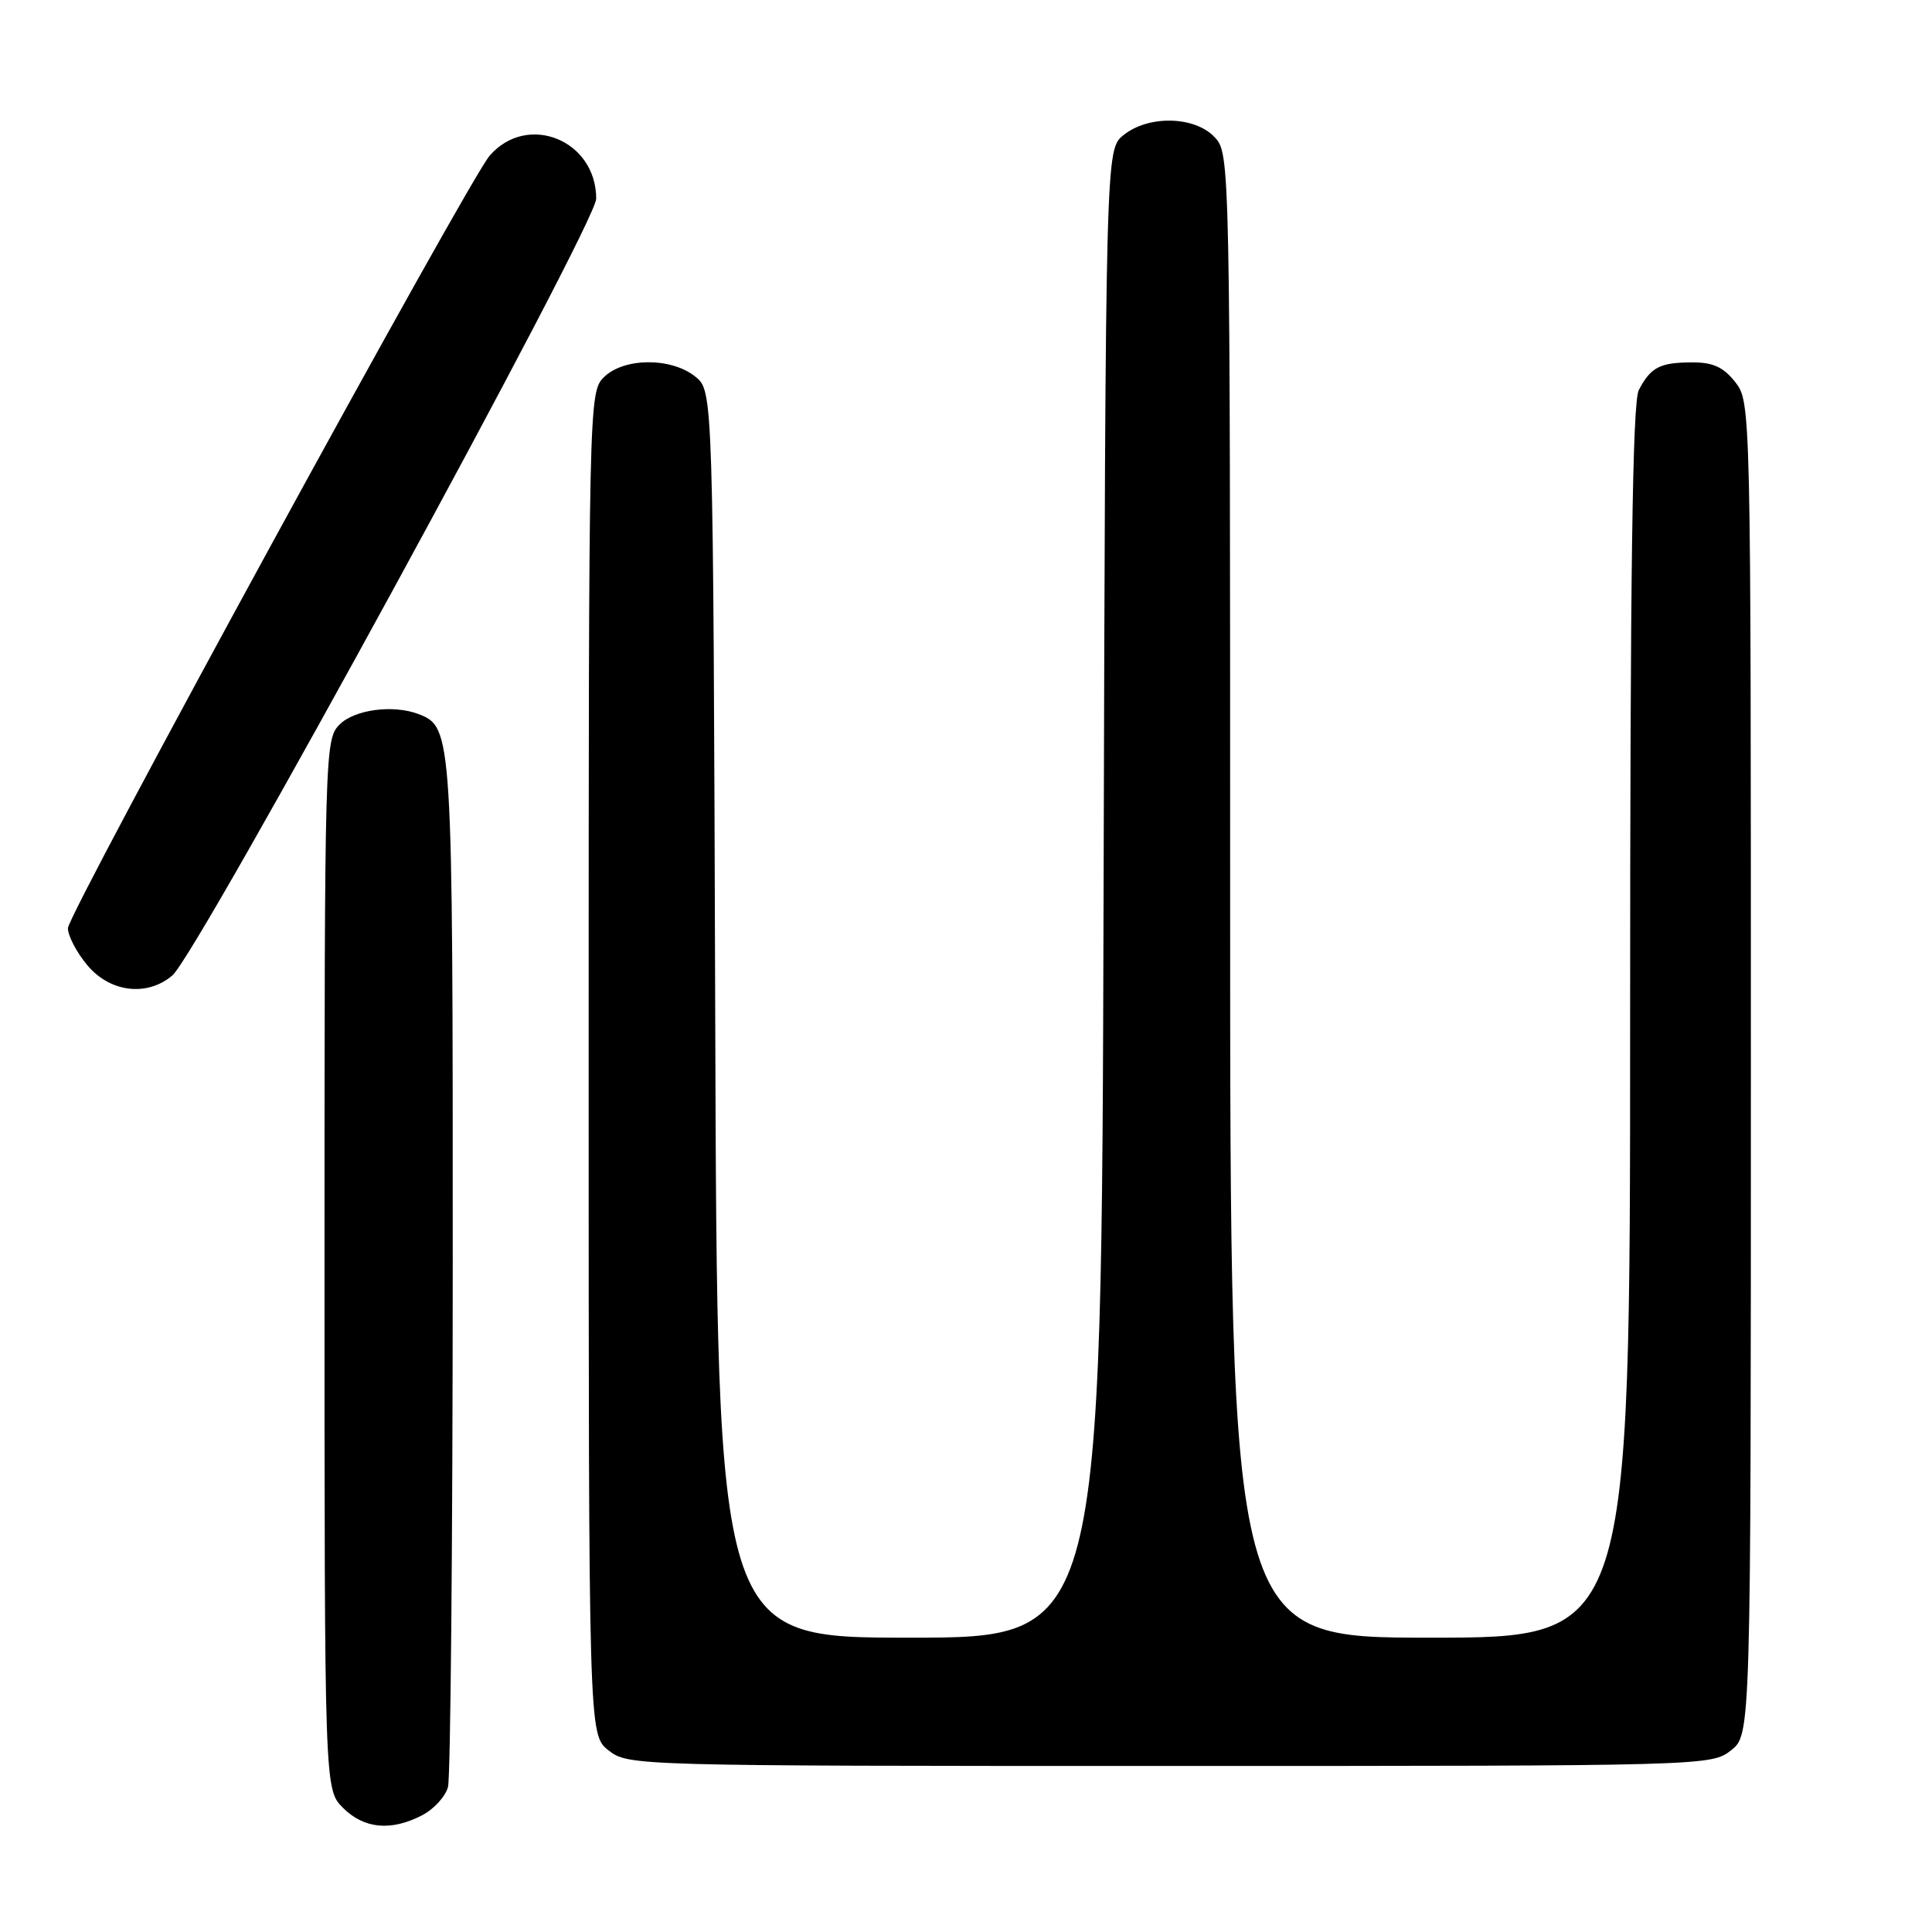 <?xml version="1.0" encoding="UTF-8" standalone="no"?>
<!DOCTYPE svg PUBLIC "-//W3C//DTD SVG 1.1//EN" "http://www.w3.org/Graphics/SVG/1.1/DTD/svg11.dtd" >
<svg xmlns="http://www.w3.org/2000/svg" xmlns:xlink="http://www.w3.org/1999/xlink" version="1.1" viewBox="0 0 256 256">
 <g >
 <path fill="currentColor"
d=" M 55.92 240.54 C 57.48 239.74 59.02 238.05 59.36 236.79 C 59.70 235.53 59.98 204.44 59.99 167.70 C 60.00 97.01 59.96 96.35 55.46 94.62 C 52.11 93.34 46.99 94.01 45.00 96.00 C 43.04 97.96 43.00 99.33 43.00 167.55 C 43.00 237.09 43.00 237.09 45.45 239.55 C 48.24 242.33 51.80 242.67 55.92 240.54 Z  M 229.37 231.93 C 232.00 229.85 232.00 229.85 232.00 141.56 C 232.00 53.75 231.99 53.26 229.93 50.63 C 228.35 48.63 226.97 48.00 224.18 48.02 C 219.94 48.03 218.74 48.66 217.15 51.68 C 216.31 53.28 216.00 75.91 216.00 135.43 C 216.00 217.00 216.00 217.00 189.50 217.00 C 163.00 217.00 163.00 217.00 163.00 118.69 C 163.00 21.13 162.98 20.36 160.96 18.19 C 158.33 15.37 152.17 15.23 148.86 17.91 C 146.50 19.82 146.50 19.82 146.23 118.41 C 145.96 217.00 145.96 217.00 120.50 217.00 C 95.03 217.00 95.03 217.00 94.77 134.41 C 94.50 51.82 94.50 51.82 92.14 49.91 C 88.95 47.33 82.63 47.37 80.00 50.00 C 78.03 51.97 78.00 53.33 78.00 140.93 C 78.00 229.85 78.00 229.85 80.63 231.93 C 83.24 233.98 83.95 234.00 155.00 234.00 C 226.05 234.00 226.76 233.98 229.37 231.93 Z  M 22.84 129.25 C 26.21 126.39 79.00 29.64 79.00 26.33 C 79.00 18.55 69.87 14.87 64.88 20.63 C 62.03 23.92 9.00 121.05 9.00 122.99 C 9.00 124.01 10.17 126.23 11.59 127.92 C 14.61 131.51 19.50 132.09 22.84 129.25 Z "/>
</g>
</svg>